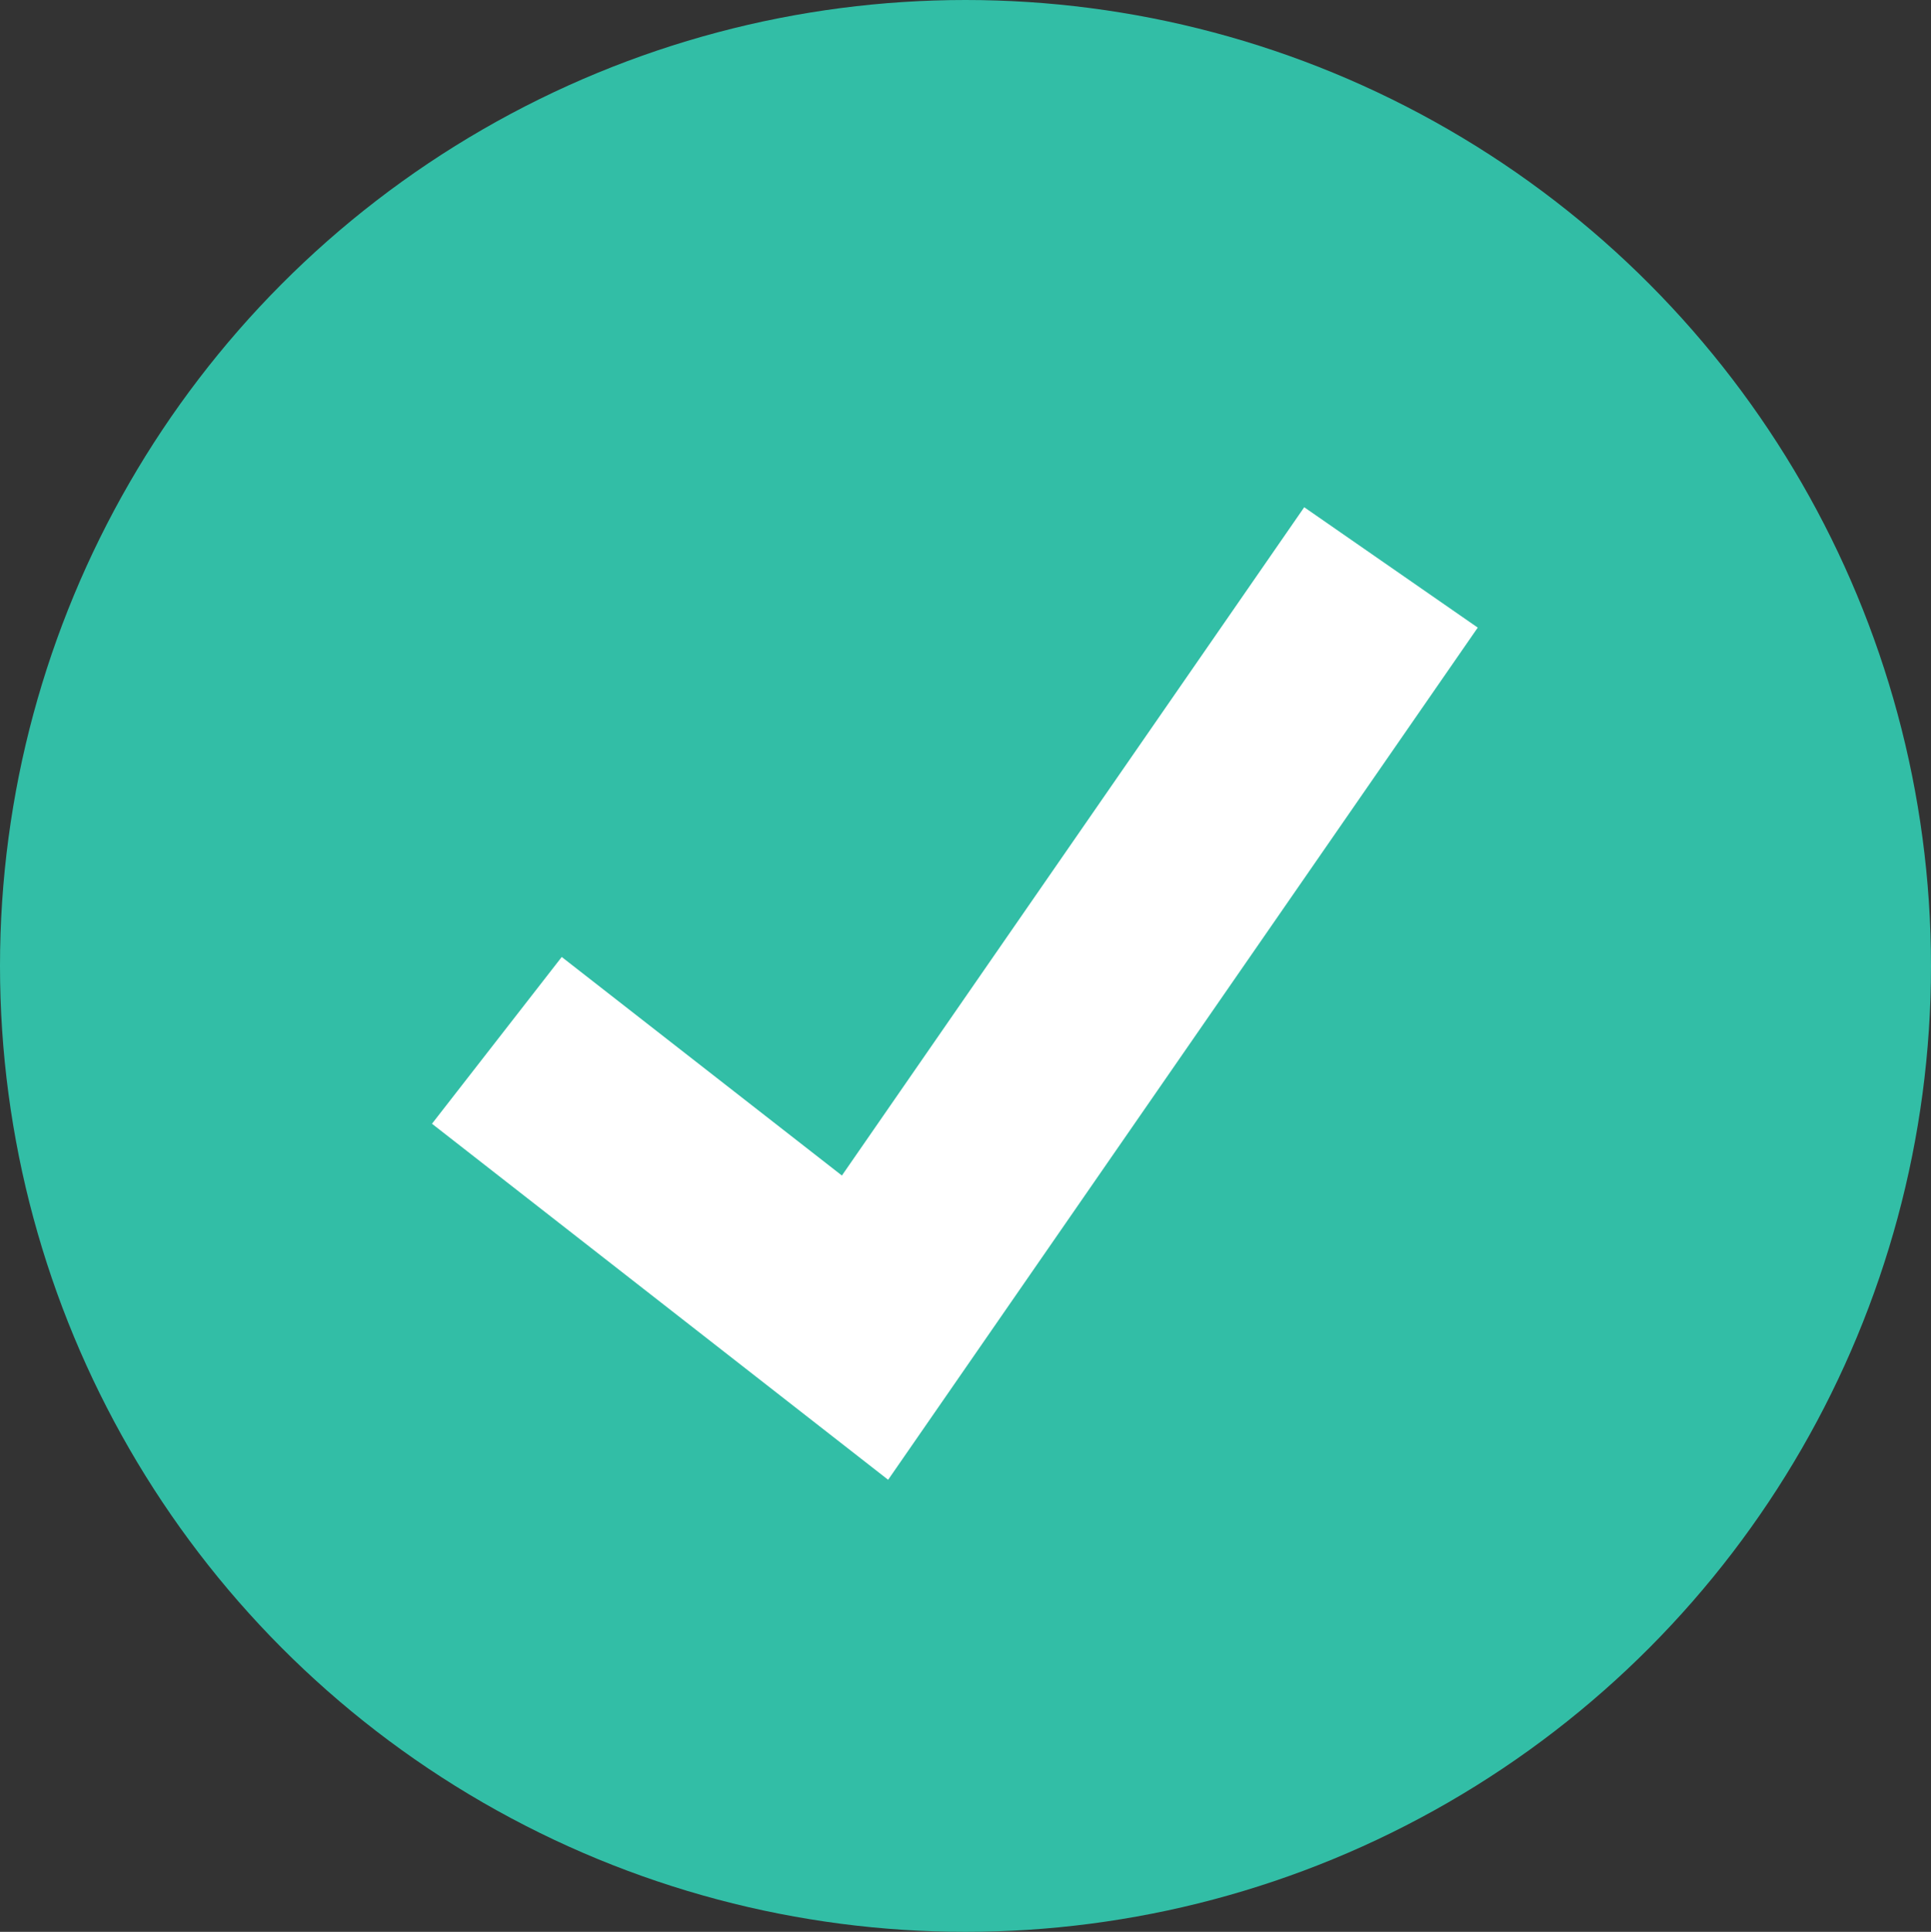 <svg xmlns="http://www.w3.org/2000/svg" width="12.53" height="12.534" viewBox="0 0 12.53 12.534">
  <rect x="0" y="0" width="12.53" height="12.534" fill="#333333" stroke="none"/>
  <g id="check" transform="translate(0 -0.168)">
    <ellipse id="Ellipse_19" data-name="Ellipse 19" cx="6.265" cy="6.267" rx="6.265" ry="6.267" transform="translate(0 0.168)" fill="#32bea6"/>
    <path id="Path_83" data-name="Path 83" d="M117.392,140.814l-2.96-2.31.842-1.082,1.818,1.418,3-4.336,1.126.781Z" transform="translate(-111.629 -131.045)" fill="#fff"/>
  </g>
</svg>
